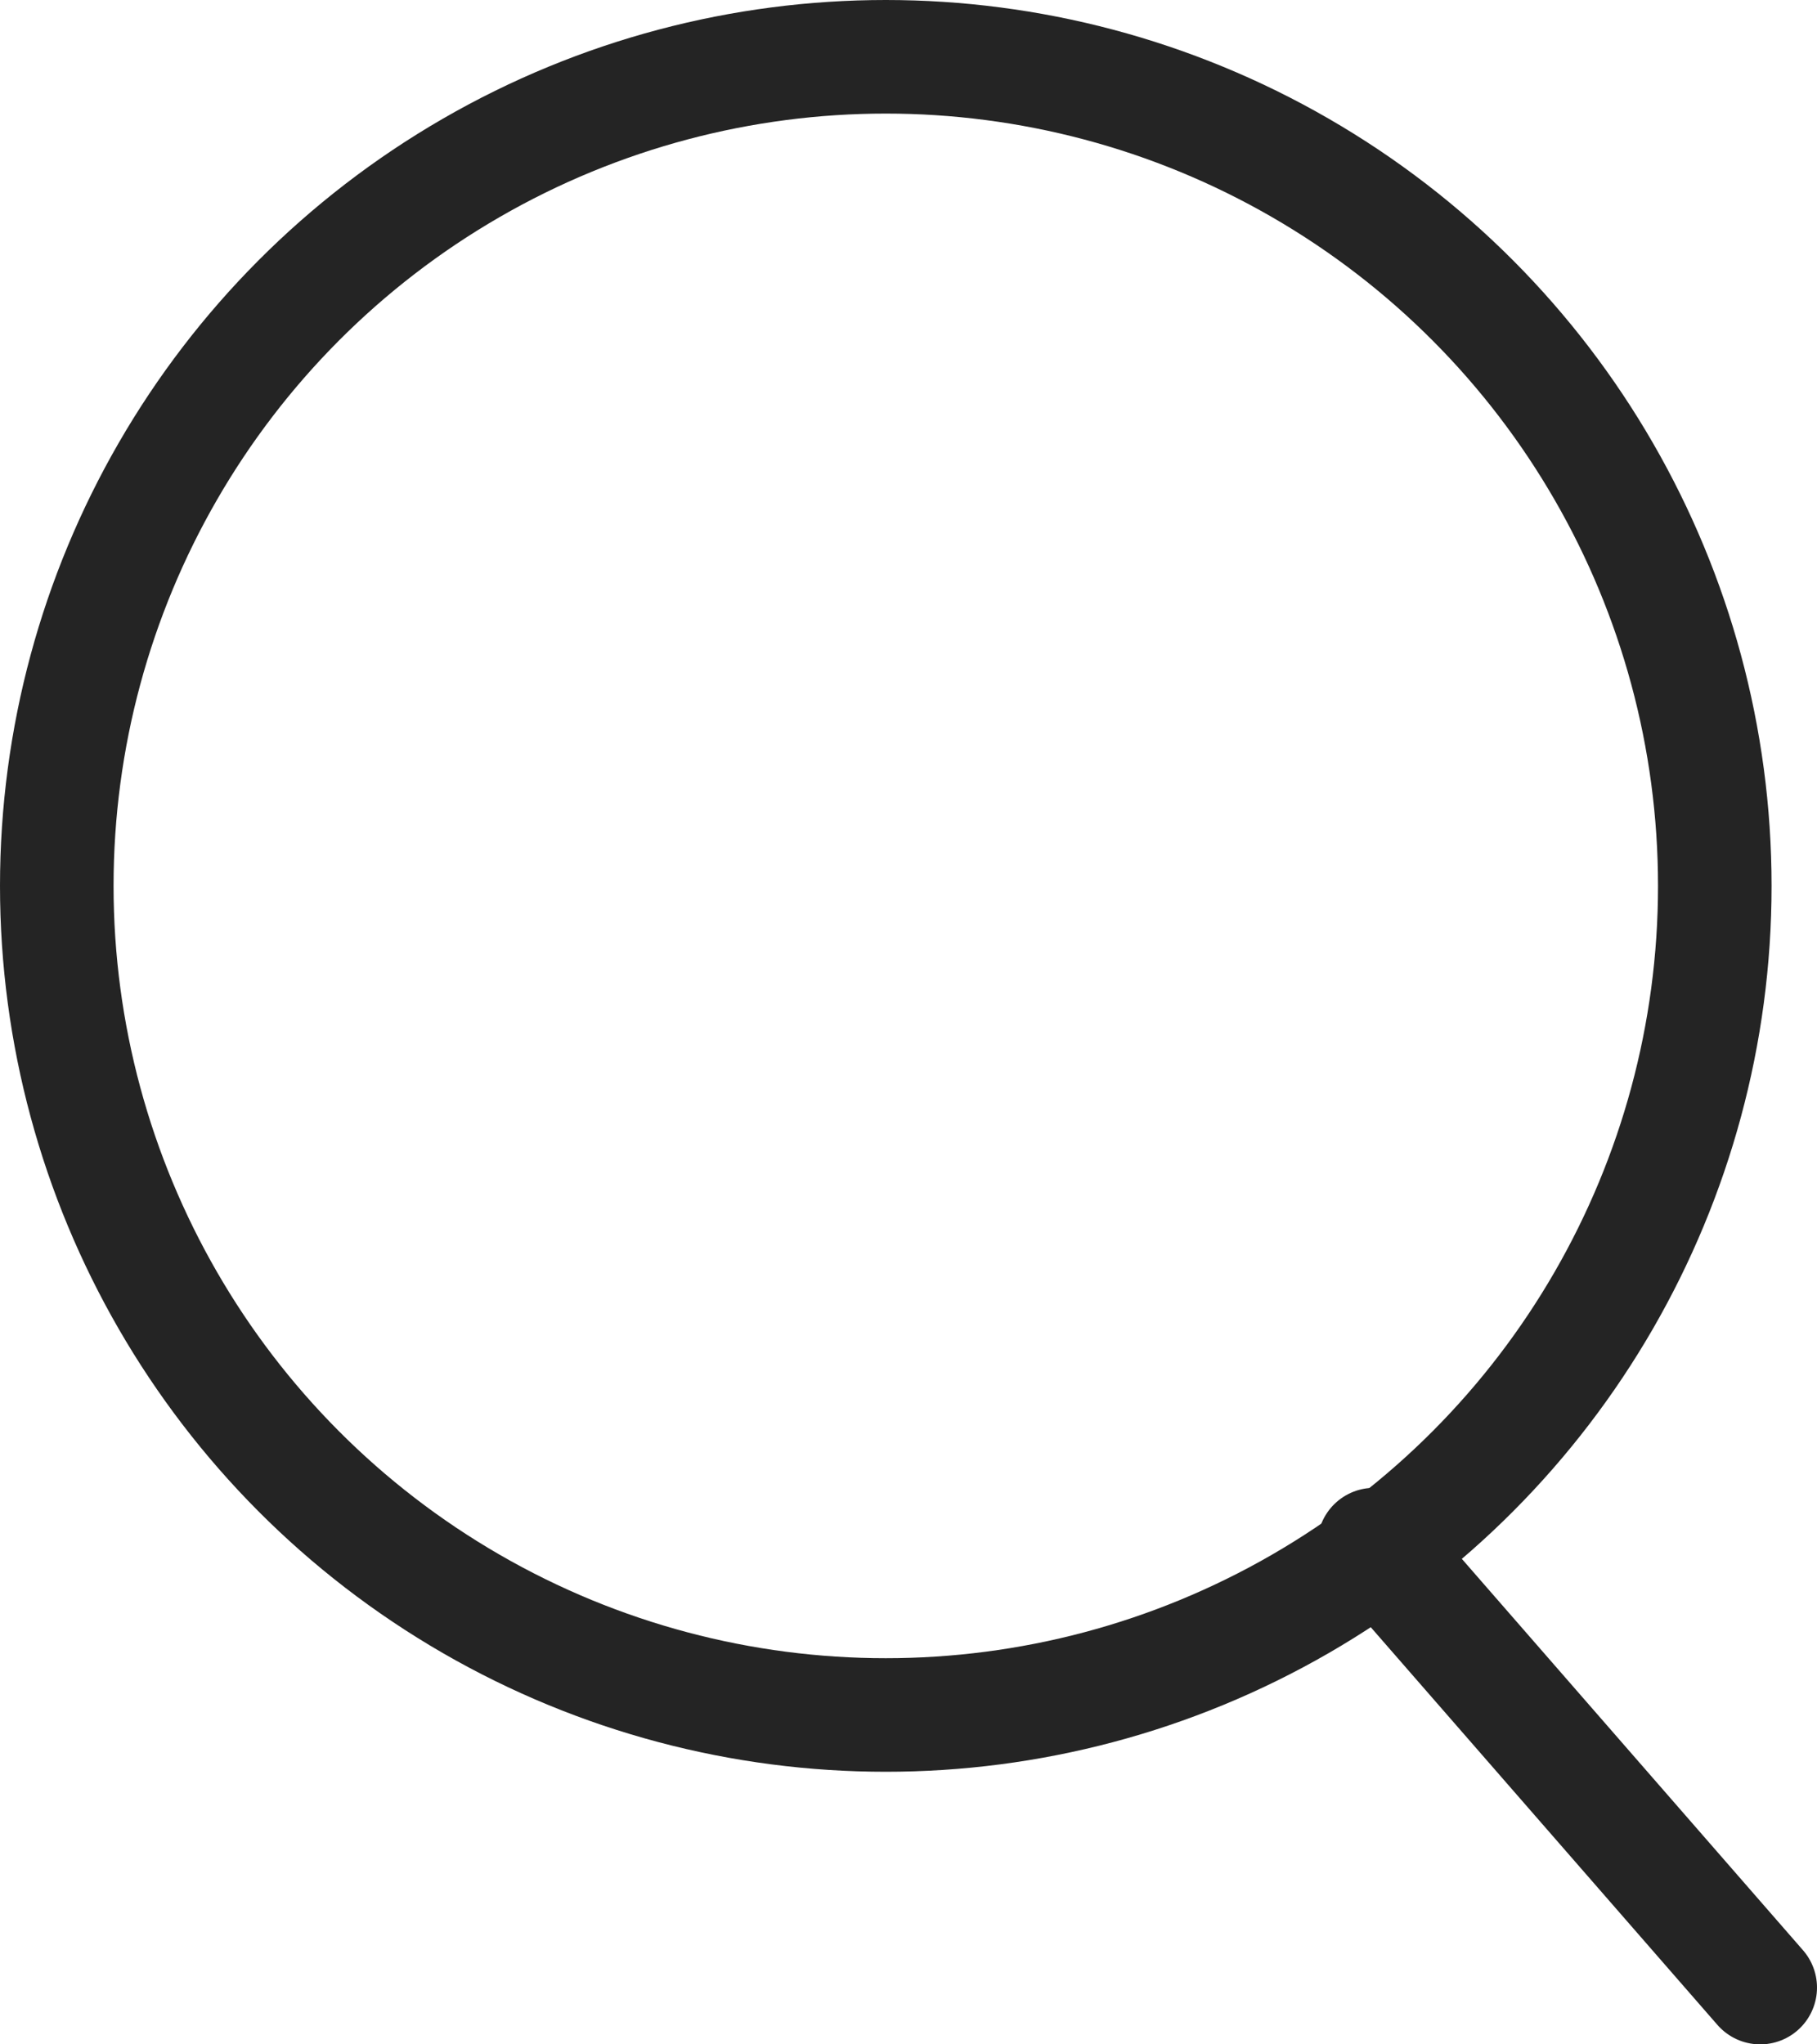 <svg id="Layer_1" data-name="Layer 1" xmlns="http://www.w3.org/2000/svg" viewBox="0 0 16 18"><defs><style>.cls-1{fill:none;stroke:#242424;stroke-linecap:round;stroke-linejoin:round;}</style></defs><circle class="cls-1" cx="7.8" cy="7.8" r="7.3"/><line class="cls-1" x1="12.1" y1="13.6" x2="15.5" y2="17.5"/></svg>